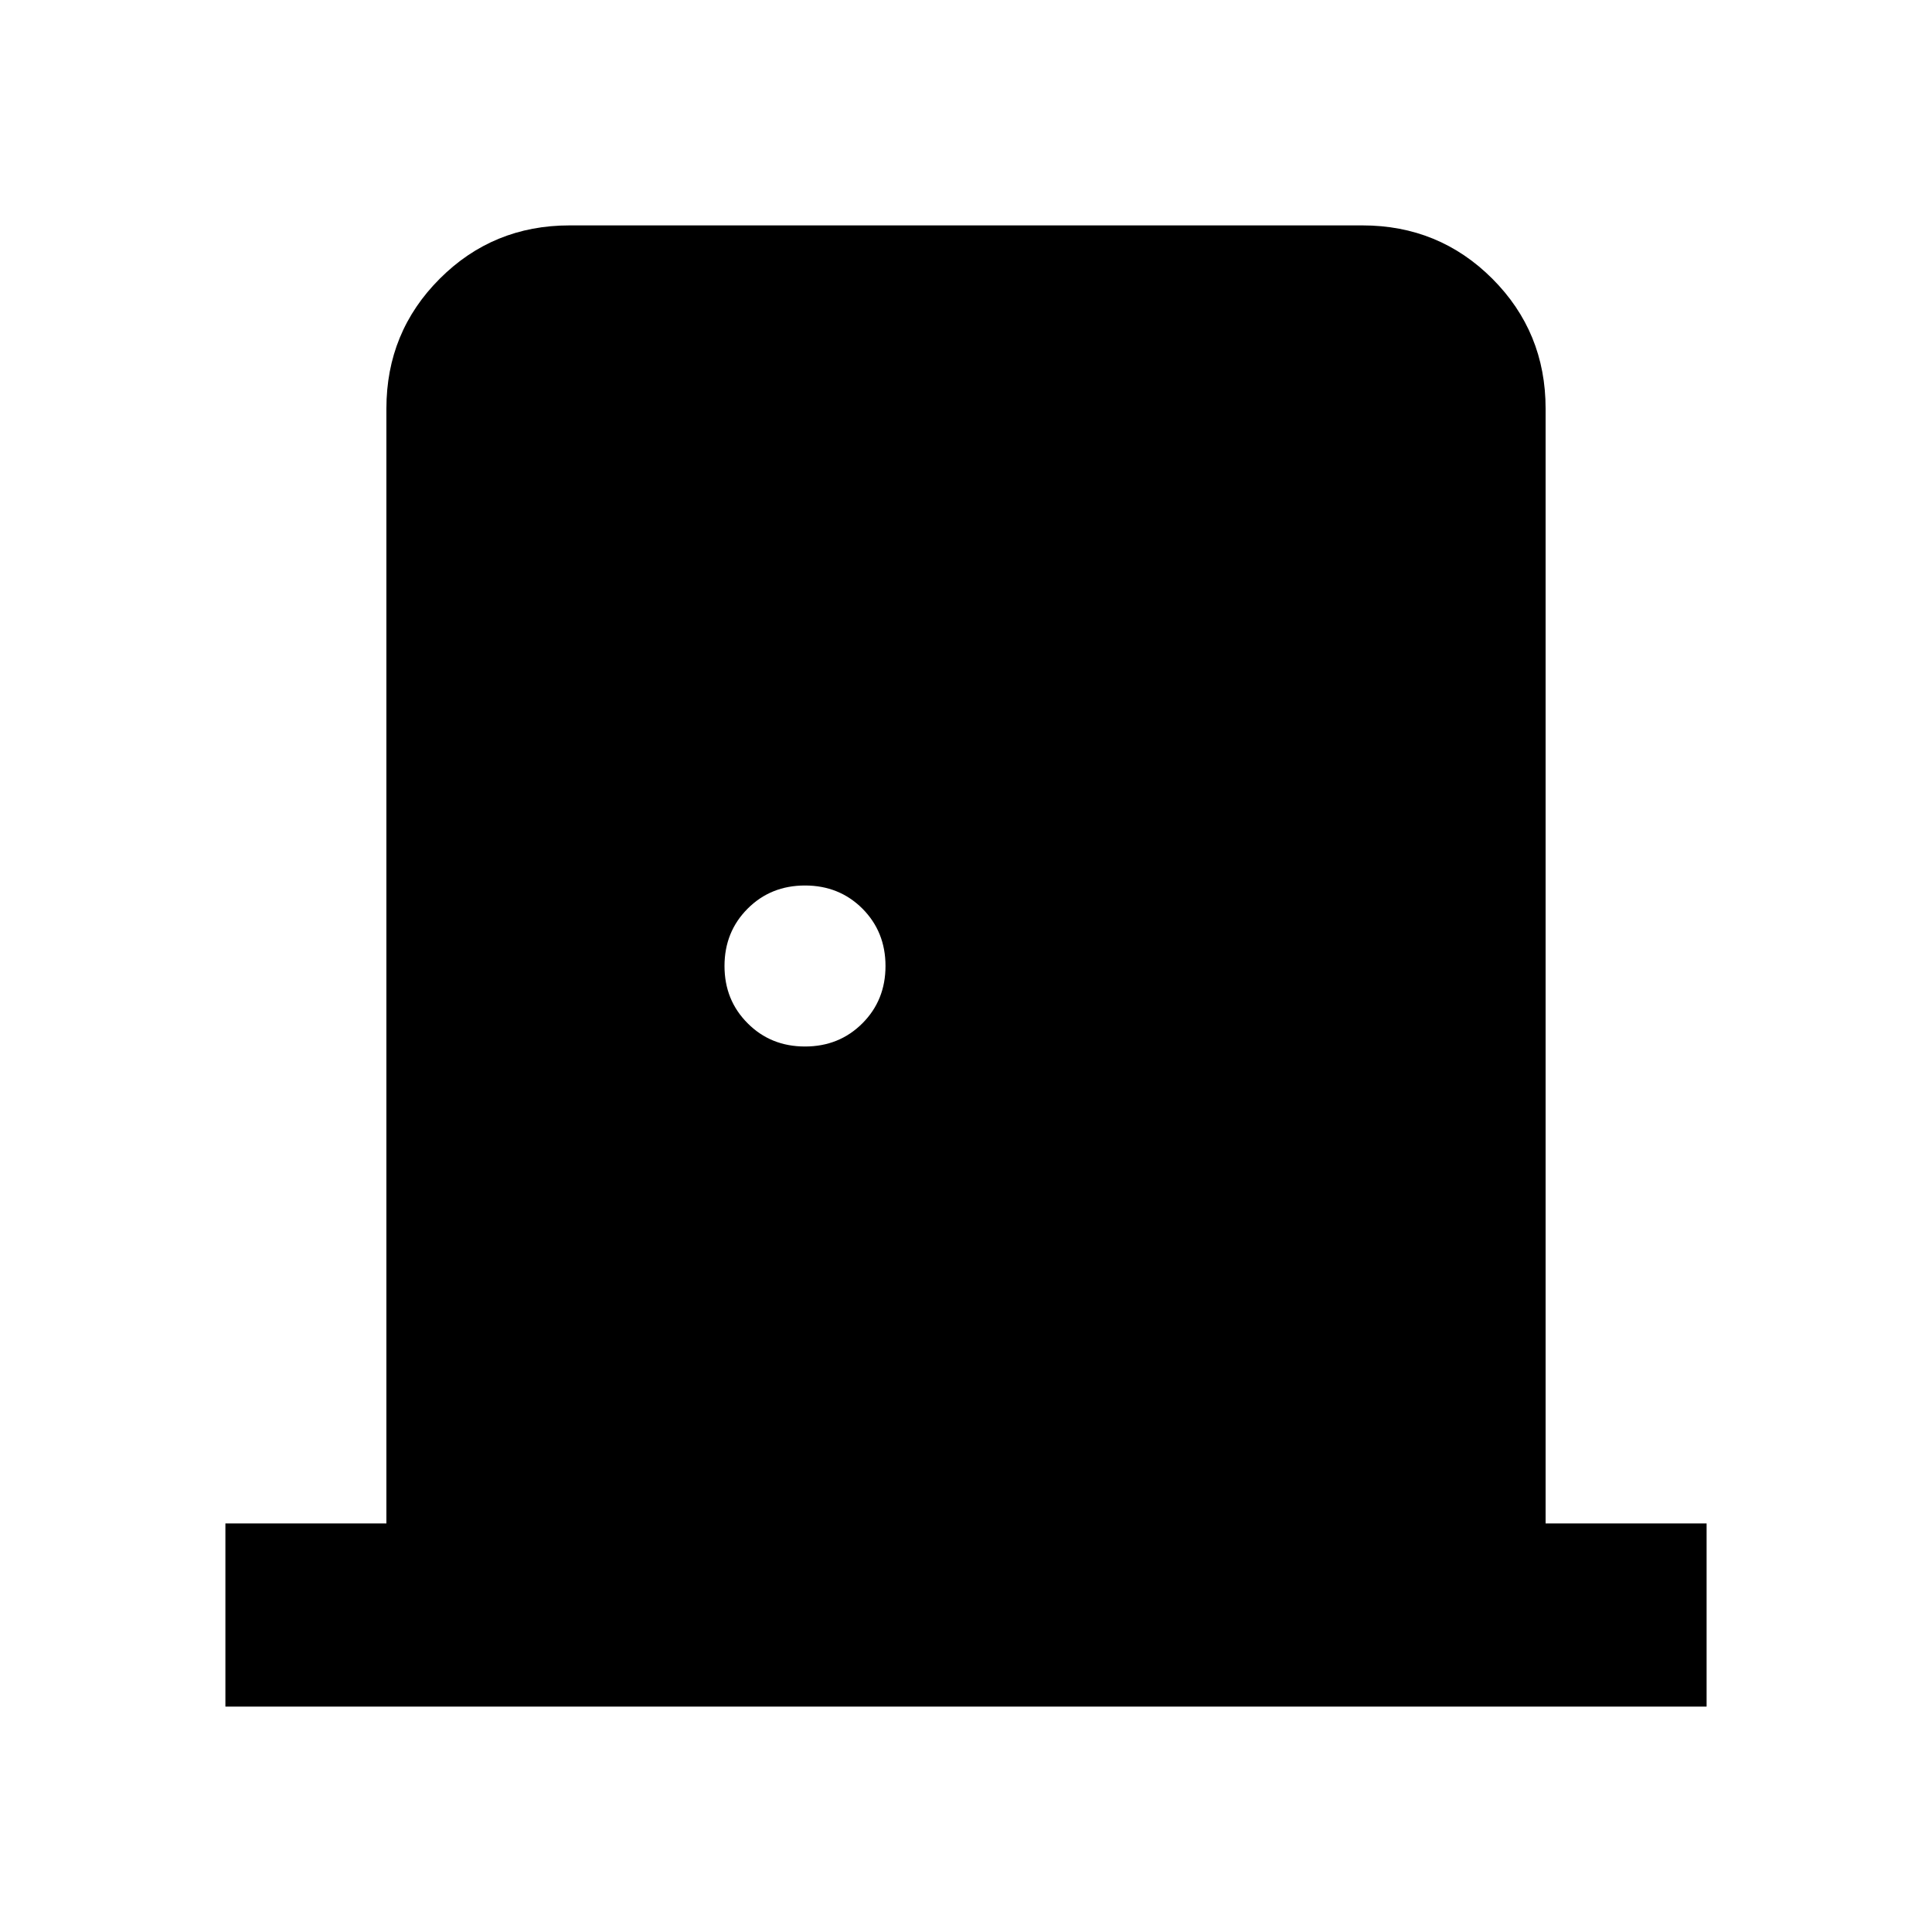 <svg xmlns="http://www.w3.org/2000/svg" height="24" width="24"><path d="M2.8 21.2v-2.275h2V5.075q0-.95.663-1.613.662-.662 1.612-.662h9.85q.95 0 1.613.662.662.663.662 1.613v13.85h2V21.2ZM10 13q.425 0 .713-.288Q11 12.425 11 12t-.287-.713Q10.425 11 10 11t-.712.287Q9 11.575 9 12t.288.712Q9.575 13 10 13Z"/></svg>